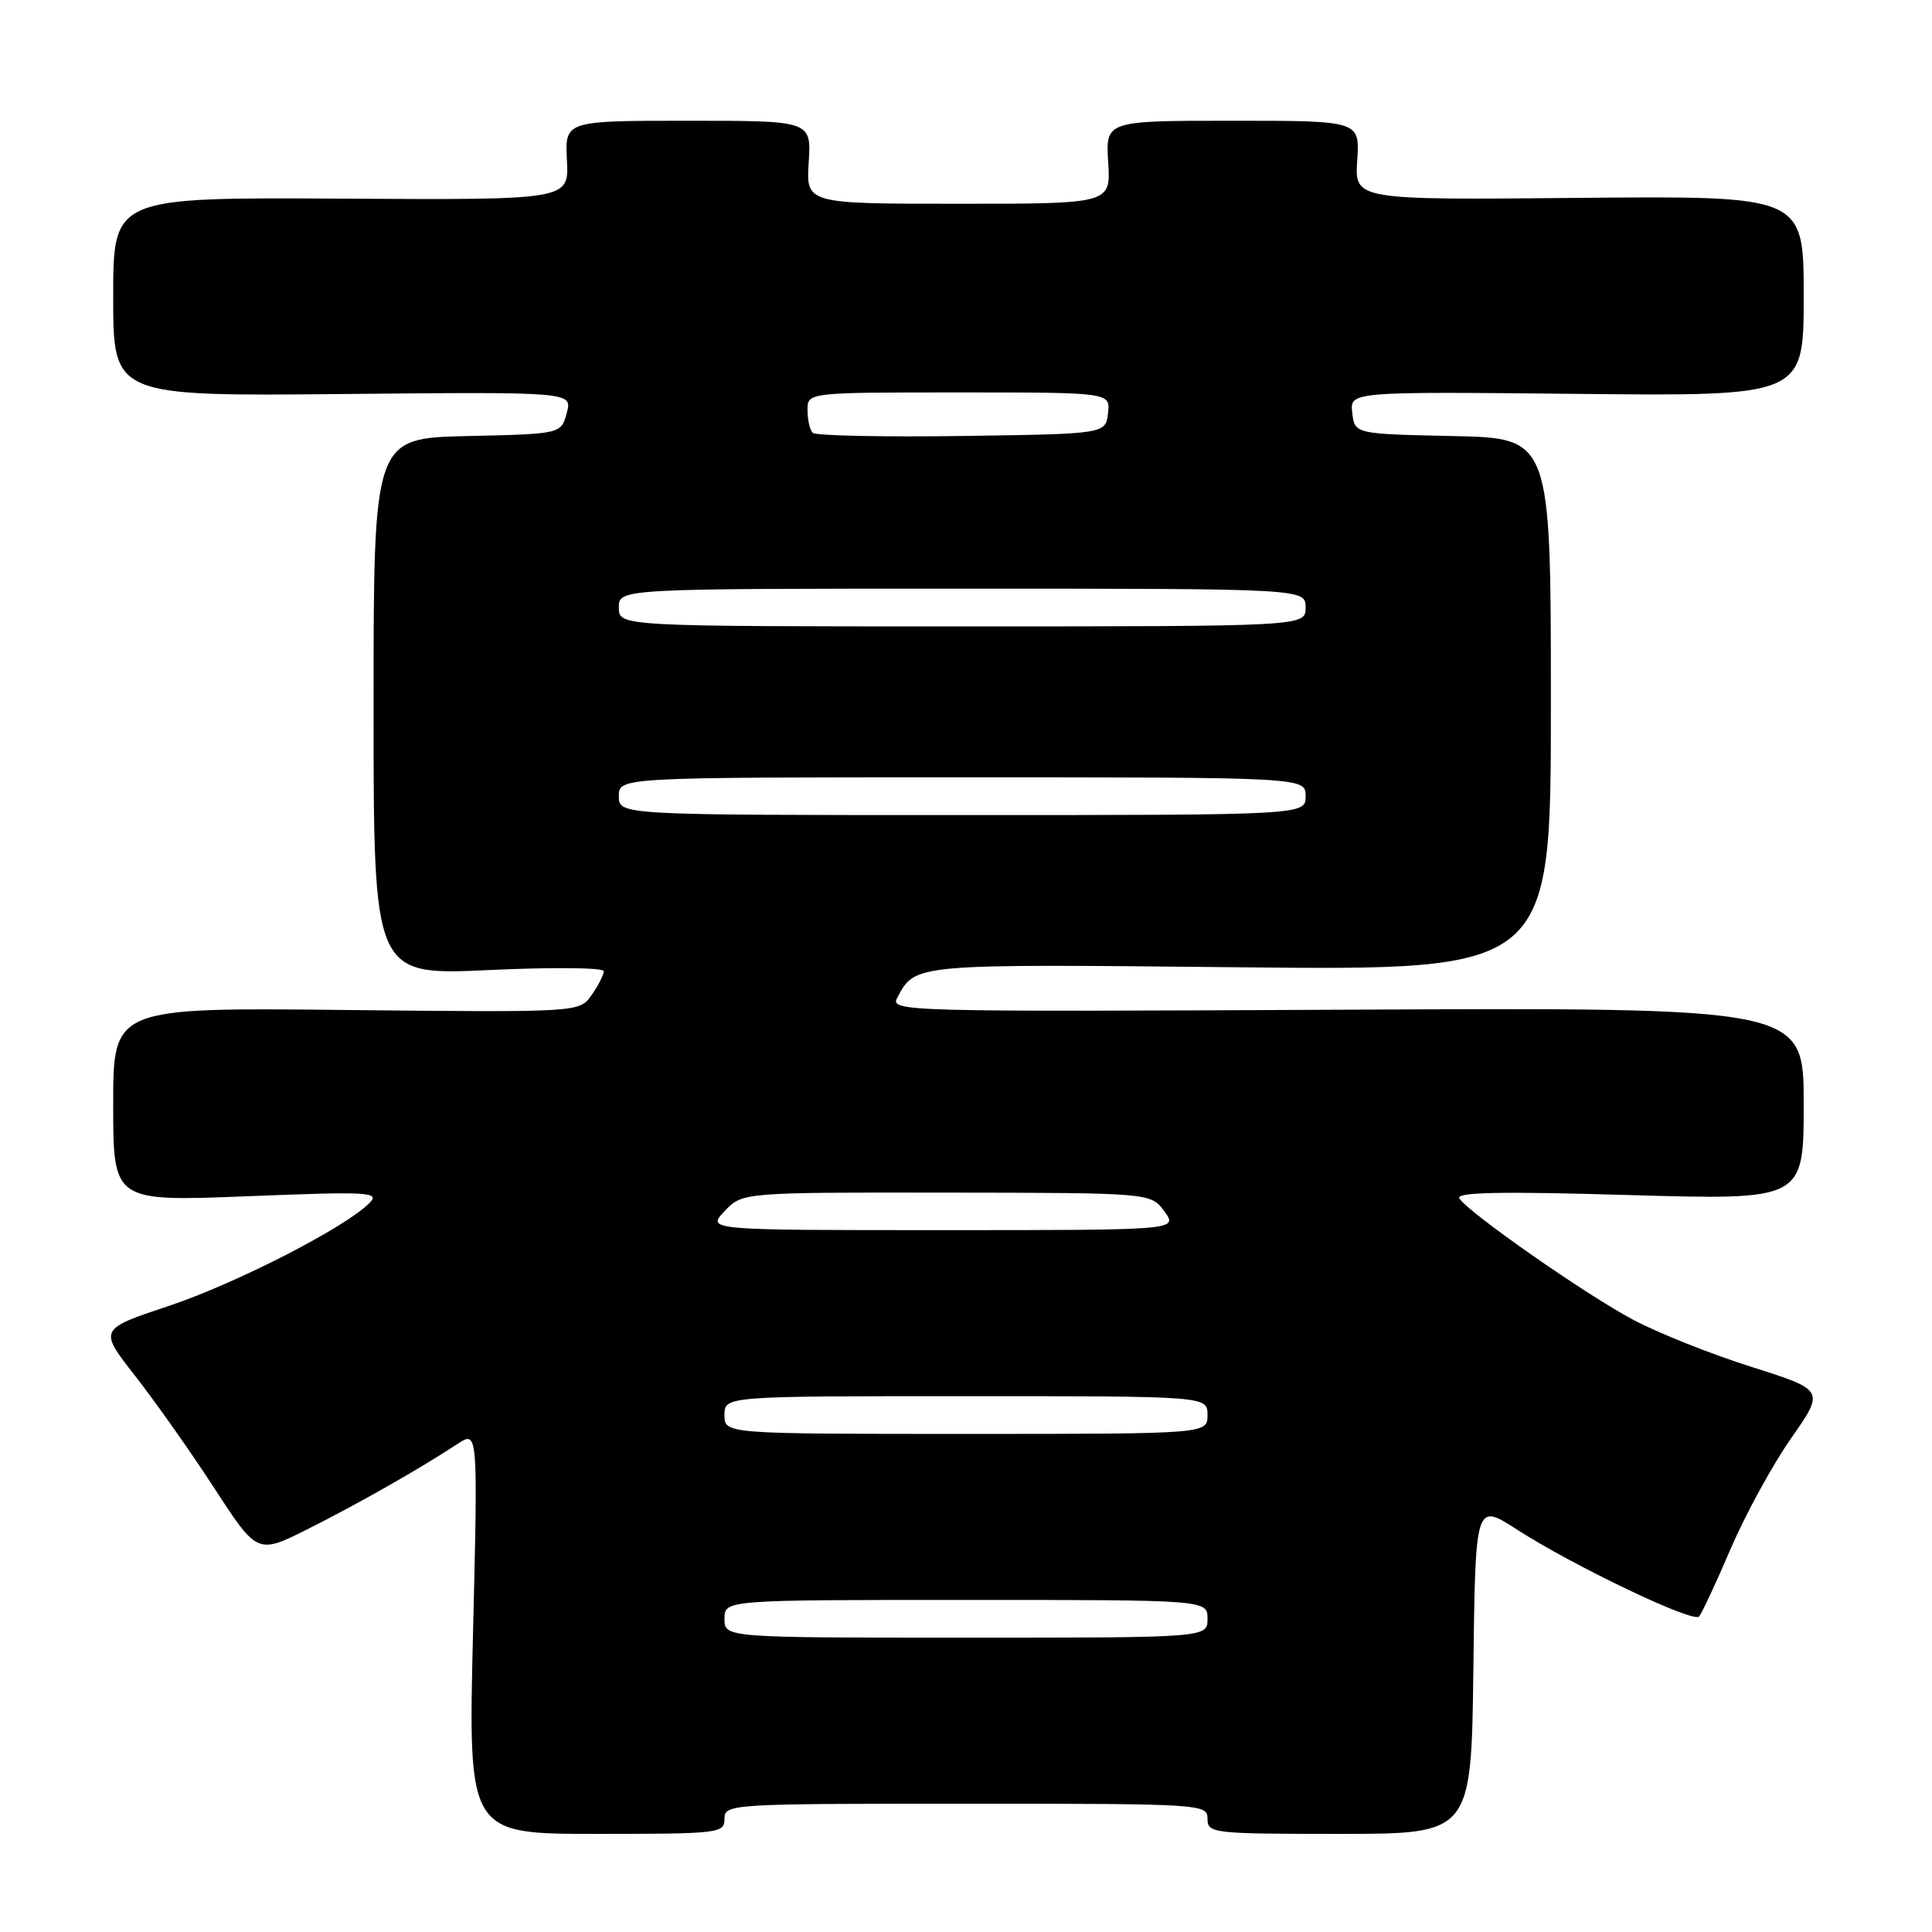 <?xml version="1.0" encoding="UTF-8" standalone="no"?>
<!DOCTYPE svg PUBLIC "-//W3C//DTD SVG 1.1//EN" "http://www.w3.org/Graphics/SVG/1.1/DTD/svg11.dtd" >
<svg xmlns="http://www.w3.org/2000/svg" xmlns:xlink="http://www.w3.org/1999/xlink" version="1.1" viewBox="0 0 256 256">
 <g >
 <path fill="currentColor"
d=" M 96.00 241.00 C 96.00 239.04 96.67 239.00 128.00 239.00 C 159.33 239.00 160.00 239.04 160.00 241.00 C 160.00 242.92 160.67 243.00 177.48 243.00 C 194.96 243.00 194.96 243.00 195.23 221.06 C 195.50 199.12 195.50 199.12 201.00 202.67 C 208.46 207.48 224.34 215.07 225.13 214.20 C 225.48 213.82 227.37 209.79 229.31 205.25 C 231.26 200.71 234.86 194.11 237.32 190.60 C 241.79 184.20 241.79 184.20 232.08 181.12 C 226.73 179.43 219.69 176.62 216.43 174.89 C 210.10 171.53 194.52 160.65 193.37 158.79 C 192.86 157.97 198.88 157.85 215.84 158.35 C 239.00 159.02 239.00 159.02 239.00 146.26 C 239.00 133.50 239.00 133.50 178.44 133.79 C 119.48 134.08 117.91 134.04 118.89 132.21 C 121.31 127.68 120.77 127.73 164.25 128.17 C 205.50 128.59 205.50 128.59 205.50 93.32 C 205.50 58.05 205.50 58.05 192.50 57.78 C 179.50 57.50 179.50 57.50 179.18 54.69 C 178.86 51.89 178.86 51.89 208.93 52.19 C 239.00 52.50 239.00 52.50 239.00 39.22 C 239.00 25.95 239.00 25.95 209.25 26.22 C 179.50 26.50 179.50 26.50 179.84 21.25 C 180.18 16.00 180.18 16.00 163.34 16.00 C 146.50 16.00 146.50 16.00 146.84 21.50 C 147.19 27.00 147.19 27.00 127.00 27.00 C 106.81 27.00 106.81 27.00 107.16 21.50 C 107.50 16.00 107.50 16.00 91.18 16.00 C 74.85 16.00 74.85 16.00 75.12 21.25 C 75.40 26.50 75.40 26.50 45.20 26.32 C 15.00 26.15 15.00 26.15 15.00 39.32 C 15.00 52.50 15.00 52.50 45.42 52.21 C 75.85 51.92 75.85 51.92 75.10 54.71 C 74.36 57.50 74.36 57.50 61.93 57.78 C 49.50 58.06 49.50 58.06 49.50 93.65 C 49.50 129.24 49.50 129.24 64.75 128.54 C 73.20 128.14 80.00 128.21 80.00 128.69 C 80.00 129.17 79.28 130.59 78.39 131.85 C 76.78 134.15 76.78 134.15 45.89 133.83 C 15.00 133.50 15.00 133.50 15.00 146.36 C 15.00 159.21 15.00 159.21 32.75 158.51 C 48.81 157.87 50.36 157.95 49.00 159.36 C 45.92 162.56 31.30 170.07 22.34 173.05 C 13.08 176.14 13.08 176.14 17.91 182.32 C 20.57 185.72 25.31 192.43 28.43 197.24 C 34.11 205.97 34.11 205.97 40.90 202.55 C 47.67 199.14 55.48 194.70 60.62 191.33 C 63.33 189.55 63.33 189.55 62.68 216.28 C 62.03 243.00 62.03 243.00 79.02 243.00 C 95.33 243.00 96.00 242.92 96.00 241.00 Z  M 96.00 214.50 C 96.00 212.00 96.00 212.00 128.00 212.00 C 160.00 212.00 160.00 212.00 160.00 214.50 C 160.00 217.00 160.00 217.00 128.00 217.00 C 96.00 217.00 96.00 217.00 96.00 214.50 Z  M 96.00 187.50 C 96.00 185.00 96.00 185.00 128.00 185.00 C 160.00 185.00 160.00 185.00 160.00 187.50 C 160.00 190.00 160.00 190.00 128.00 190.00 C 96.00 190.00 96.00 190.00 96.00 187.50 Z  M 96.00 160.50 C 98.35 158.00 98.35 158.00 125.42 158.03 C 152.50 158.06 152.50 158.06 154.30 160.53 C 156.09 163.00 156.09 163.00 124.87 163.00 C 93.65 163.00 93.65 163.00 96.00 160.50 Z  M 82.00 105.50 C 82.00 103.00 82.00 103.00 127.50 103.00 C 173.00 103.00 173.00 103.00 173.00 105.50 C 173.00 108.00 173.00 108.00 127.50 108.00 C 82.00 108.00 82.00 108.00 82.00 105.50 Z  M 82.00 80.50 C 82.00 78.00 82.00 78.00 127.50 78.00 C 173.00 78.00 173.00 78.00 173.00 80.50 C 173.00 83.00 173.00 83.00 127.50 83.00 C 82.00 83.00 82.00 83.00 82.00 80.50 Z  M 107.69 57.35 C 107.31 56.98 107.00 55.62 107.00 54.33 C 107.00 52.00 107.00 52.00 127.07 52.00 C 147.13 52.00 147.13 52.00 146.82 54.75 C 146.50 57.50 146.50 57.50 127.44 57.77 C 116.95 57.92 108.07 57.73 107.69 57.35 Z "/>
</g>
</svg>